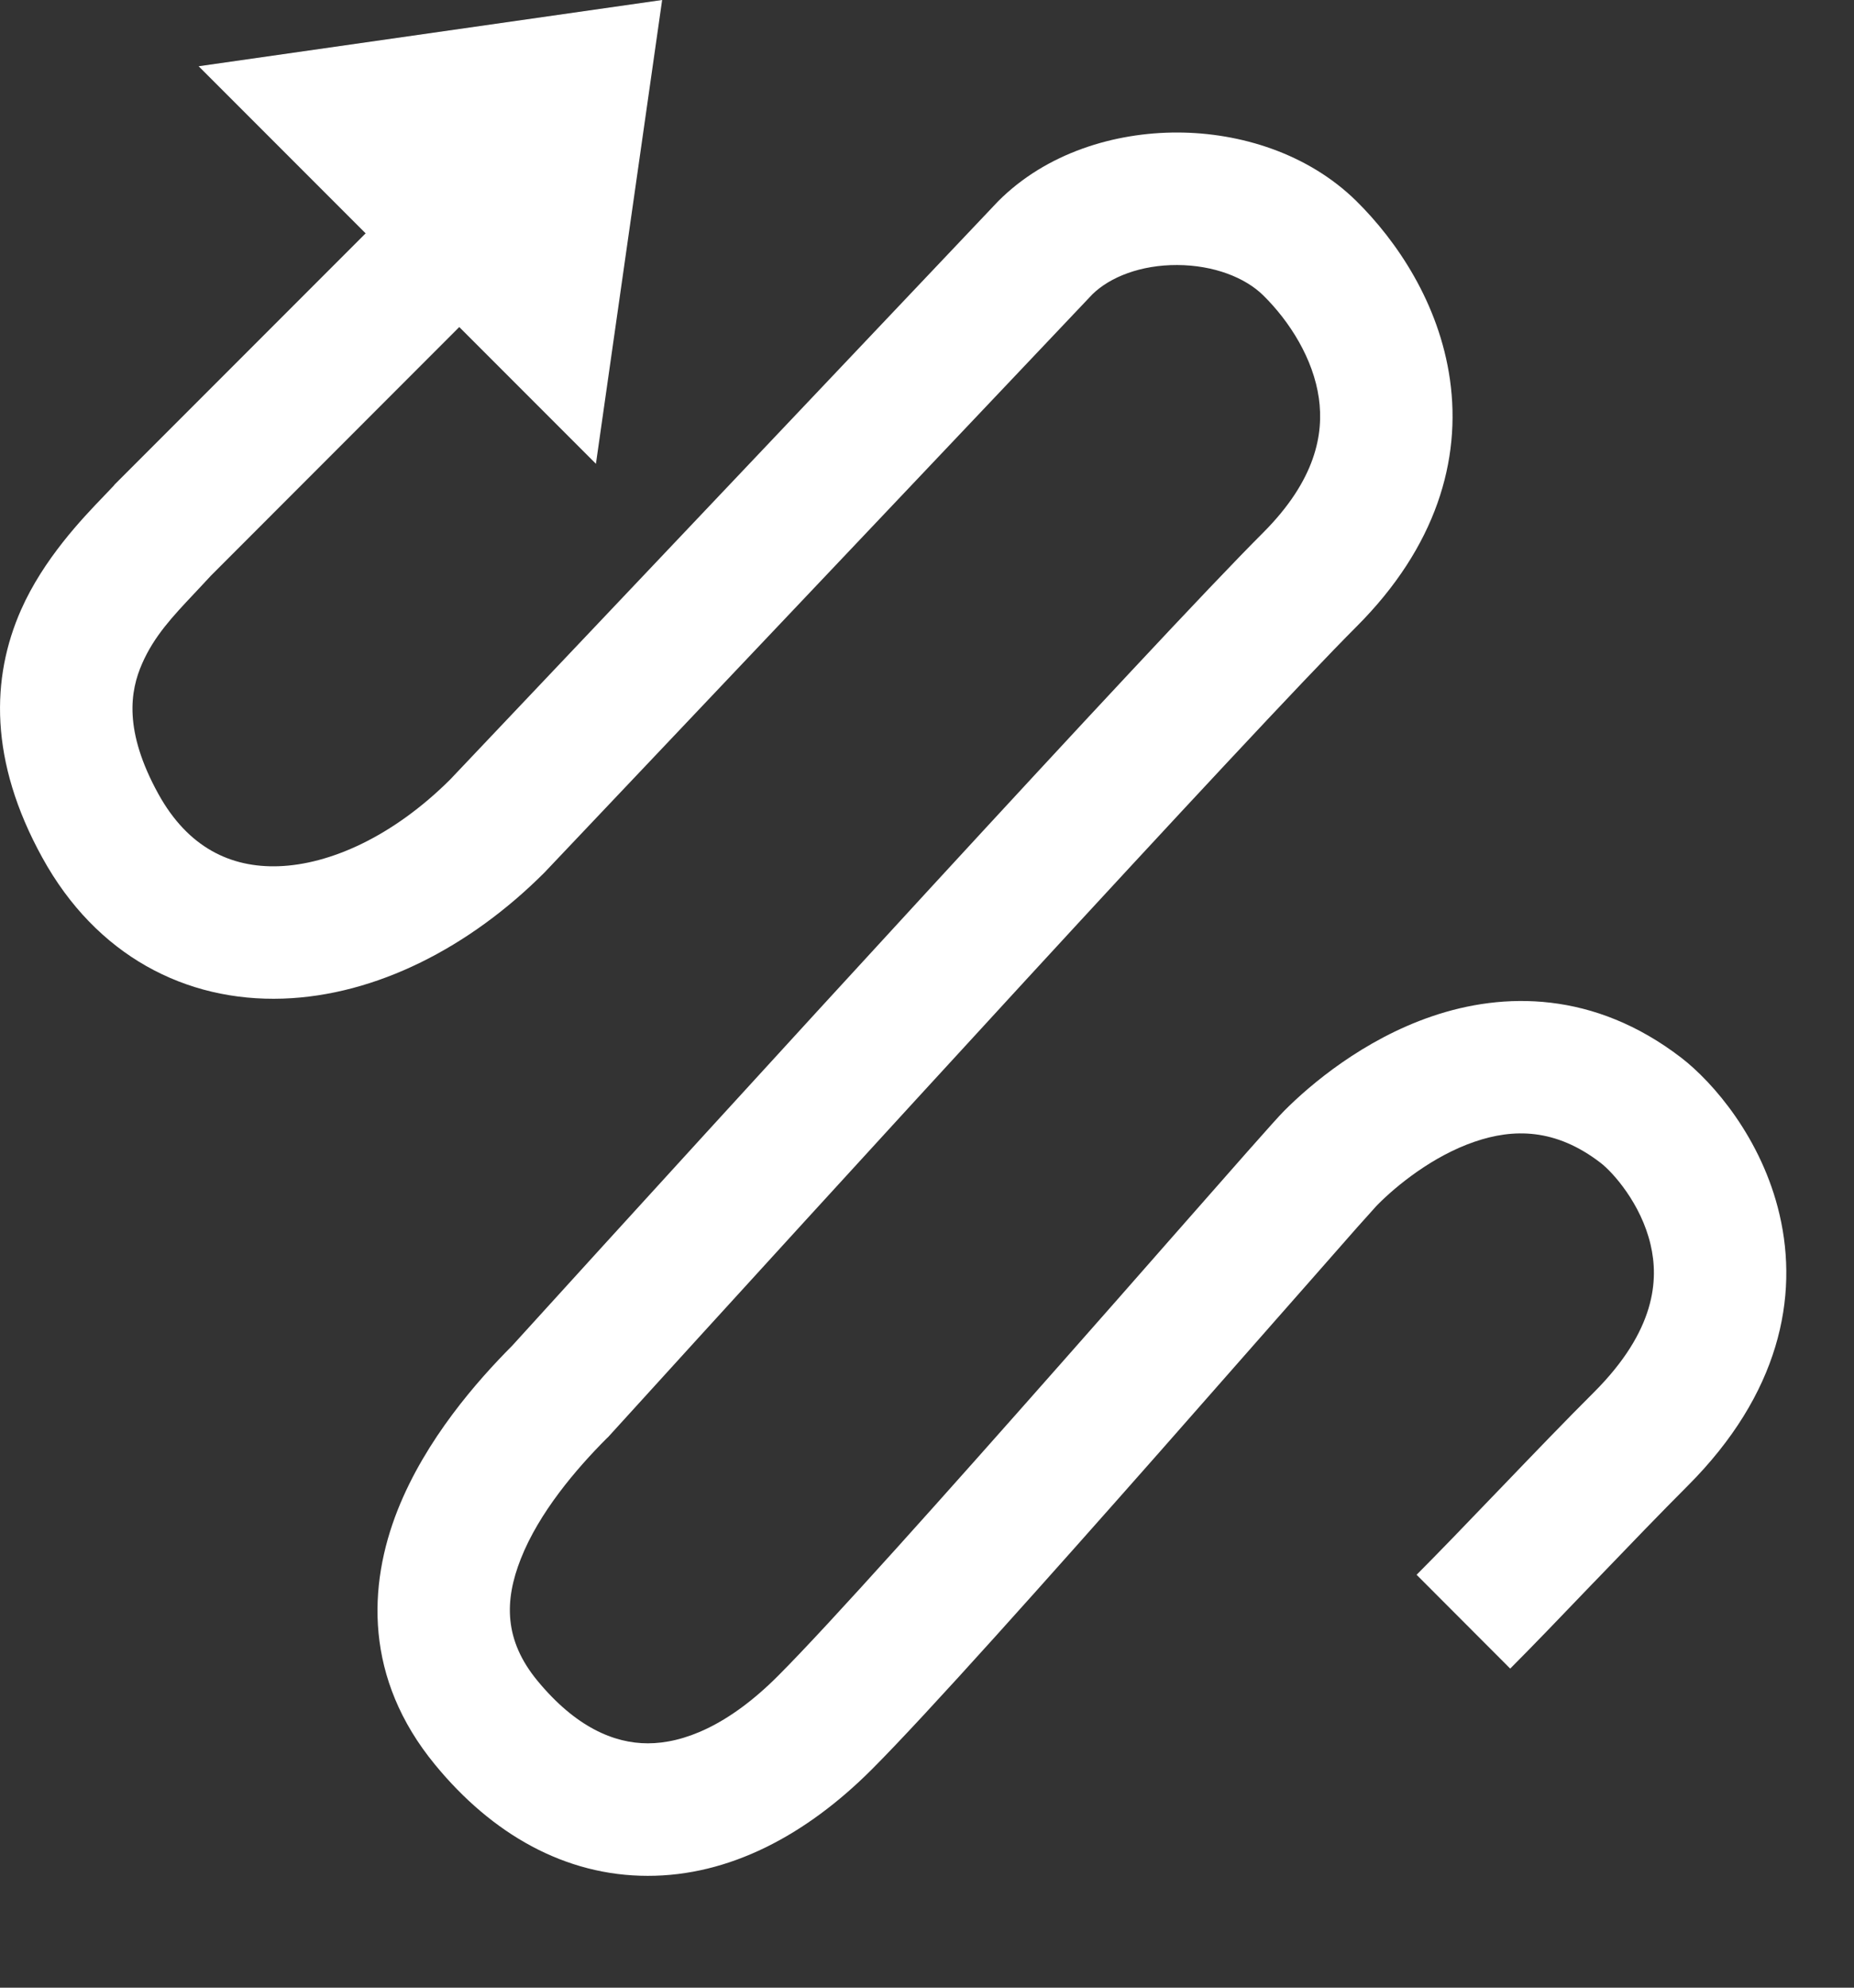 <svg width="14" height="15" viewBox="0 0 14 15" fill="none" xmlns="http://www.w3.org/2000/svg">
    <rect x="0" y="0" width="14" height="15" fill="#333333" stroke="none"/>
    <path fill-rule="evenodd" clip-rule="evenodd"
        d="M5 0L1.5 0.5L2.761 1.761L0.867 3.655L0.859 3.665C0.839 3.687 0.813 3.713 0.783 3.745C0.621 3.913 0.329 4.218 0.159 4.602C-0.067 5.113 -0.084 5.741 0.32 6.473C0.727 7.212 1.403 7.561 2.137 7.536C2.84 7.512 3.546 7.15 4.111 6.585L8.248 2.222C8.382 2.09 8.615 1.999 8.889 2C9.166 2.001 9.403 2.095 9.539 2.229C9.739 2.426 9.917 2.707 9.959 3.005C9.997 3.274 9.936 3.622 9.537 4.021C8.727 4.83 5.531 8.325 3.868 10.155C3.604 10.42 3.215 10.861 3.003 11.395C2.778 11.963 2.749 12.666 3.285 13.317C3.715 13.841 4.267 14.156 4.891 14.156C5.505 14.157 6.084 13.852 6.583 13.353C6.997 12.939 7.925 11.899 8.755 10.959C9.074 10.597 9.382 10.247 9.644 9.949L9.874 9.688C10.026 9.515 10.153 9.371 10.247 9.264C10.294 9.211 10.333 9.168 10.361 9.137C10.387 9.107 10.4 9.094 10.403 9.091C10.404 9.09 10.404 9.09 10.404 9.09C10.546 8.947 10.819 8.724 11.135 8.616C11.427 8.516 11.745 8.513 12.086 8.775C12.18 8.847 12.392 9.084 12.464 9.393C12.526 9.657 12.503 10.04 12.037 10.506C11.832 10.71 11.577 10.975 11.335 11.227L11.304 11.259C11.071 11.502 10.852 11.729 10.697 11.884L11.404 12.592C11.567 12.429 11.791 12.196 12.02 11.957L12.056 11.92C12.3 11.666 12.548 11.409 12.744 11.213C13.438 10.519 13.583 9.789 13.438 9.167C13.304 8.59 12.935 8.166 12.694 7.981C12.038 7.478 11.356 7.484 10.812 7.67C10.293 7.847 9.894 8.185 9.697 8.383C9.636 8.443 9.294 8.833 8.84 9.349C8.587 9.637 8.299 9.965 8.005 10.297C7.165 11.248 6.262 12.26 5.876 12.646C5.499 13.024 5.159 13.156 4.892 13.156C4.635 13.156 4.346 13.033 4.057 12.682C3.807 12.378 3.807 12.081 3.933 11.763C4.07 11.416 4.347 11.089 4.583 10.853L4.592 10.845L4.6 10.836C6.272 8.997 9.455 5.517 10.244 4.728C10.845 4.127 11.035 3.472 10.949 2.865C10.867 2.286 10.545 1.816 10.242 1.517C9.877 1.158 9.365 1.001 8.892 1C8.419 0.999 7.903 1.152 7.537 1.519L3.4 5.882C2.966 6.314 2.49 6.524 2.103 6.537C1.744 6.549 1.42 6.398 1.195 5.99C0.933 5.514 0.982 5.214 1.074 5.006C1.165 4.799 1.305 4.651 1.465 4.481C1.506 4.437 1.549 4.392 1.592 4.345L3.468 2.468L4.5 3.5L5 0Z"
        fill="white" />
</svg>